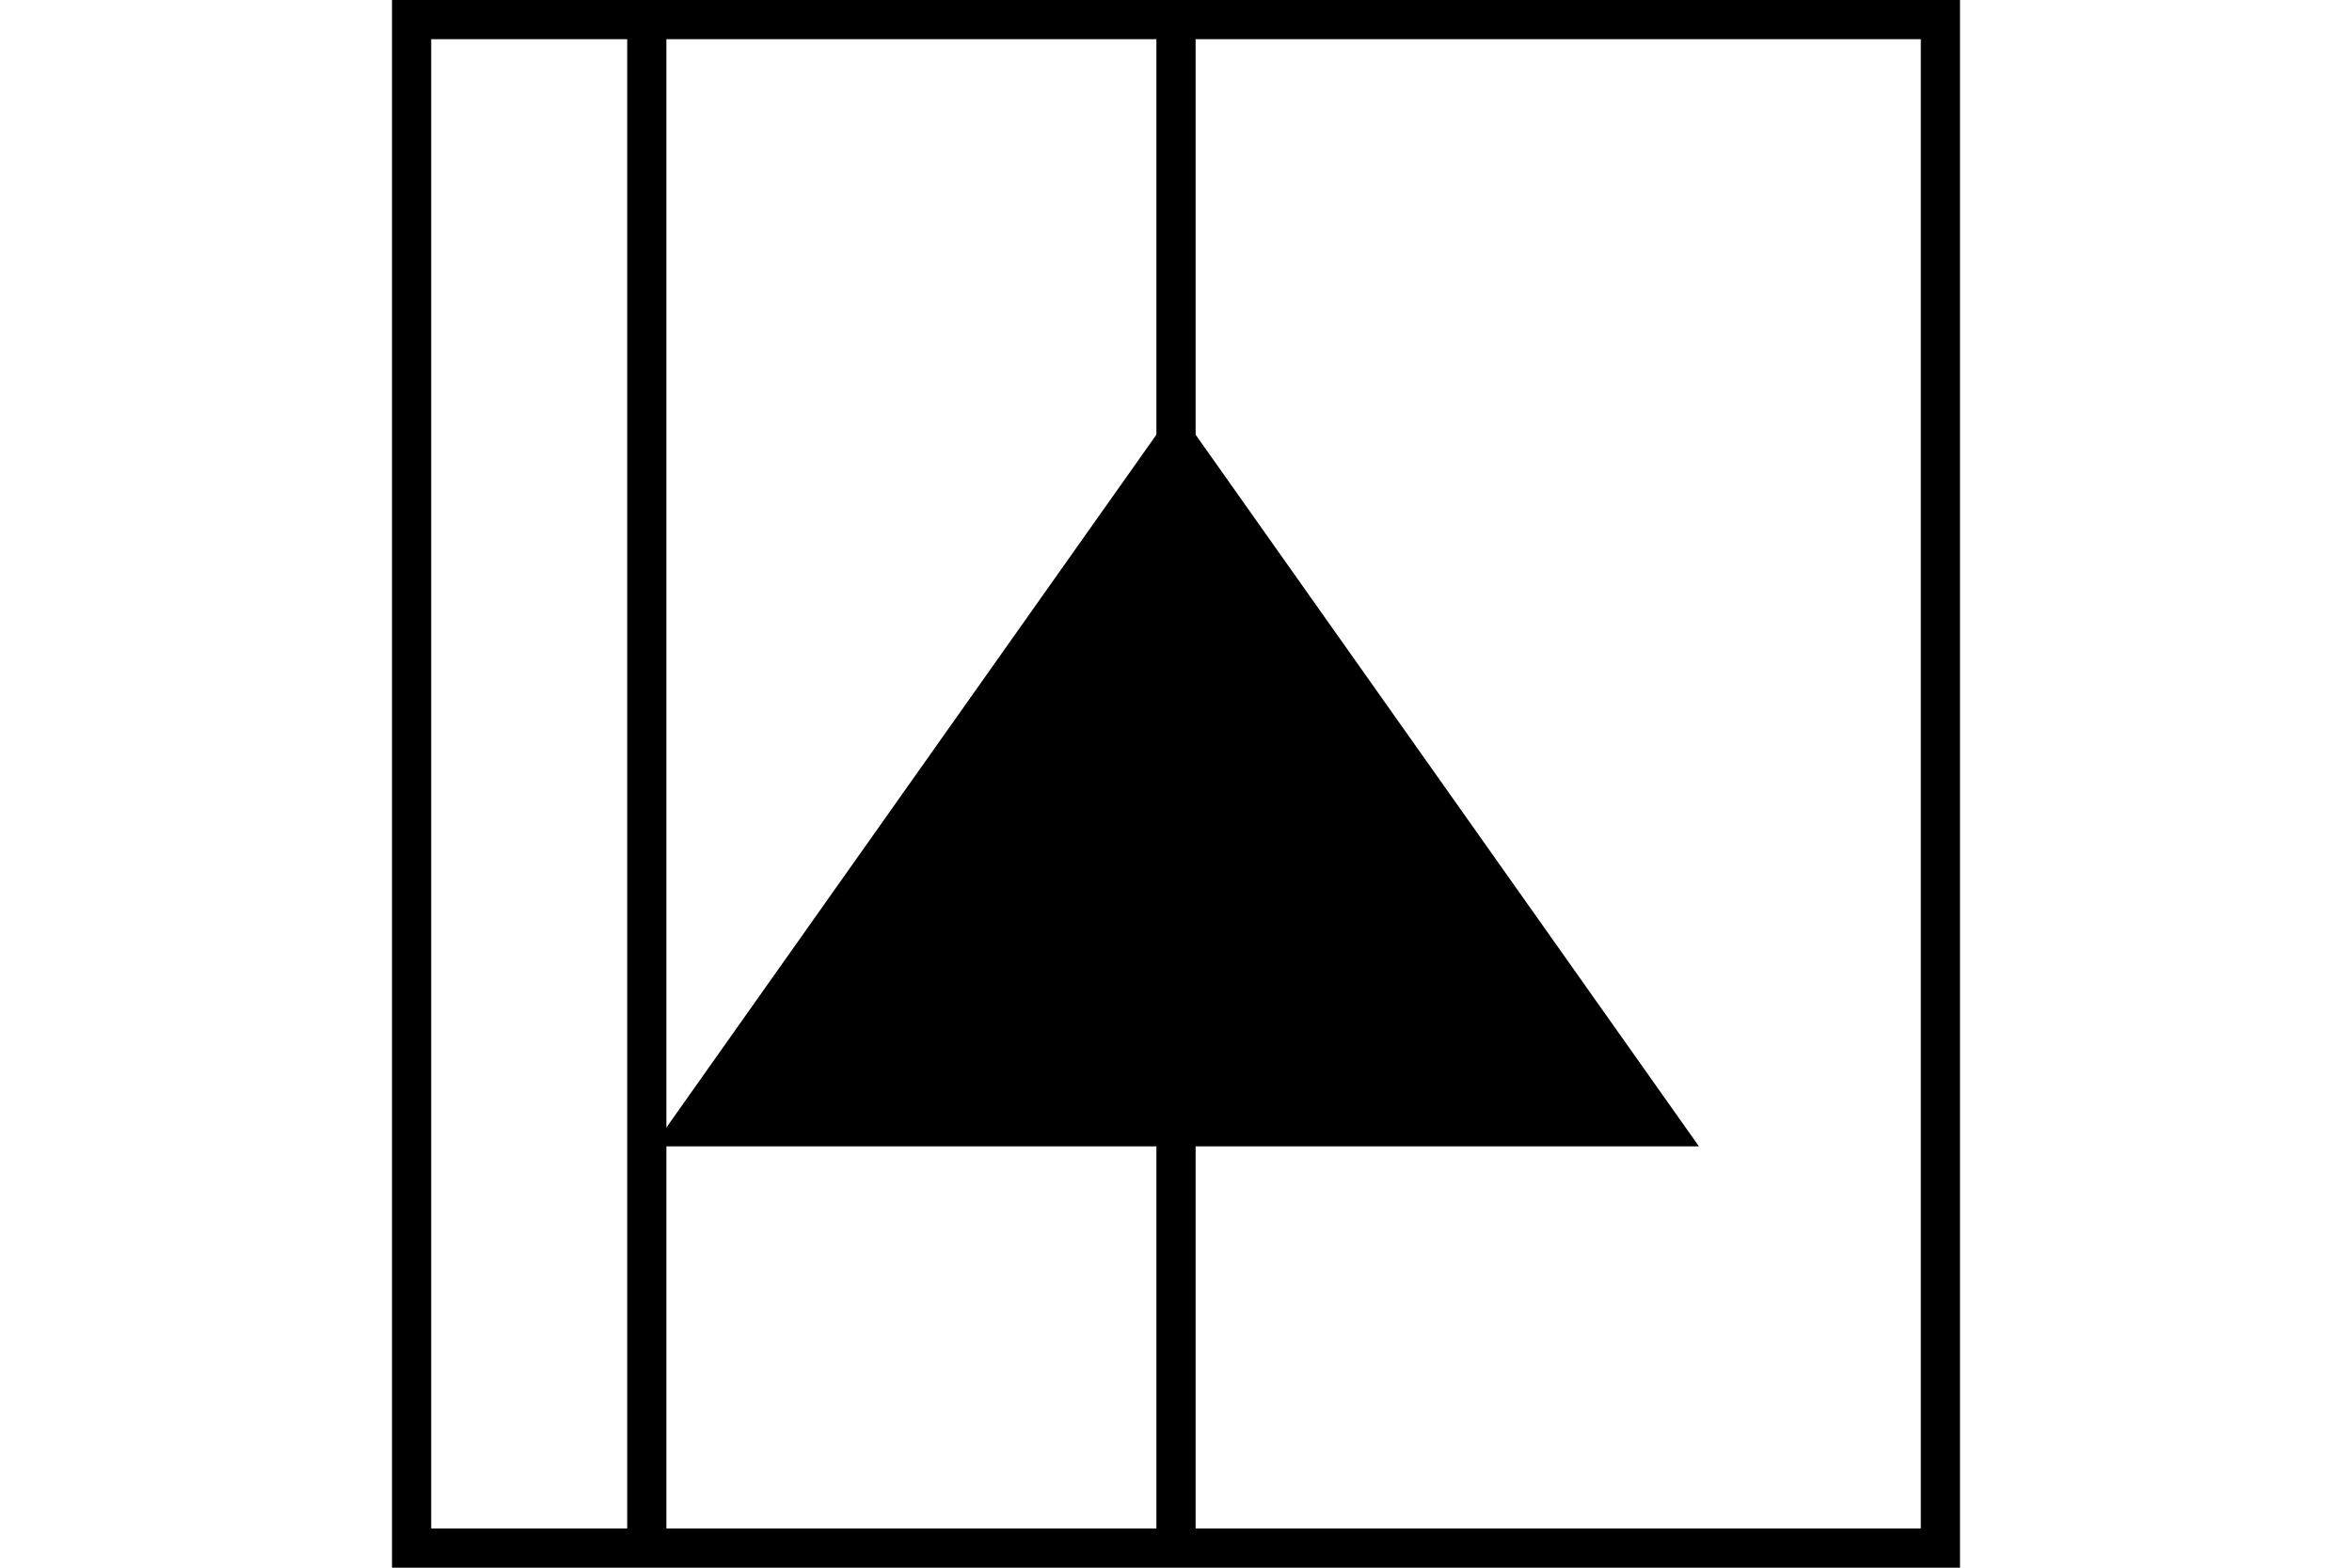 <?xml version="1.0" encoding="UTF-8" standalone="no"?>
<svg
   xmlns="http://www.w3.org/2000/svg"
   id="NATO Map Symbol"
   height="400"
   width="600">
  <path
     id="Surv"
     d="M 423.744,287.5 H 176.256 L 300,112.5 Z"
     style="fill:#000000;stroke:#000000;stroke-width:10;stroke-linejoin:miter;stroke-miterlimit:10" />
  <path
     style="fill:none;stroke:#000000;stroke-width:10;stroke-linecap:butt"
     id="MOTOR"
     d="M 300,5 V 395" />
  <path
     id="GunSys"
     d="M 165,5 V 395"
     style="fill:none;stroke:#000000;stroke-width:10;stroke-linecap:butt" />
  <path
     id="Neutral Frame"
     style="fill:none;stroke:#000000;stroke-width:10;stroke-linejoin:miter;stroke-miterlimit:4"
     d="M 105,5 H 495 V 395 H 105 Z" />
</svg>
